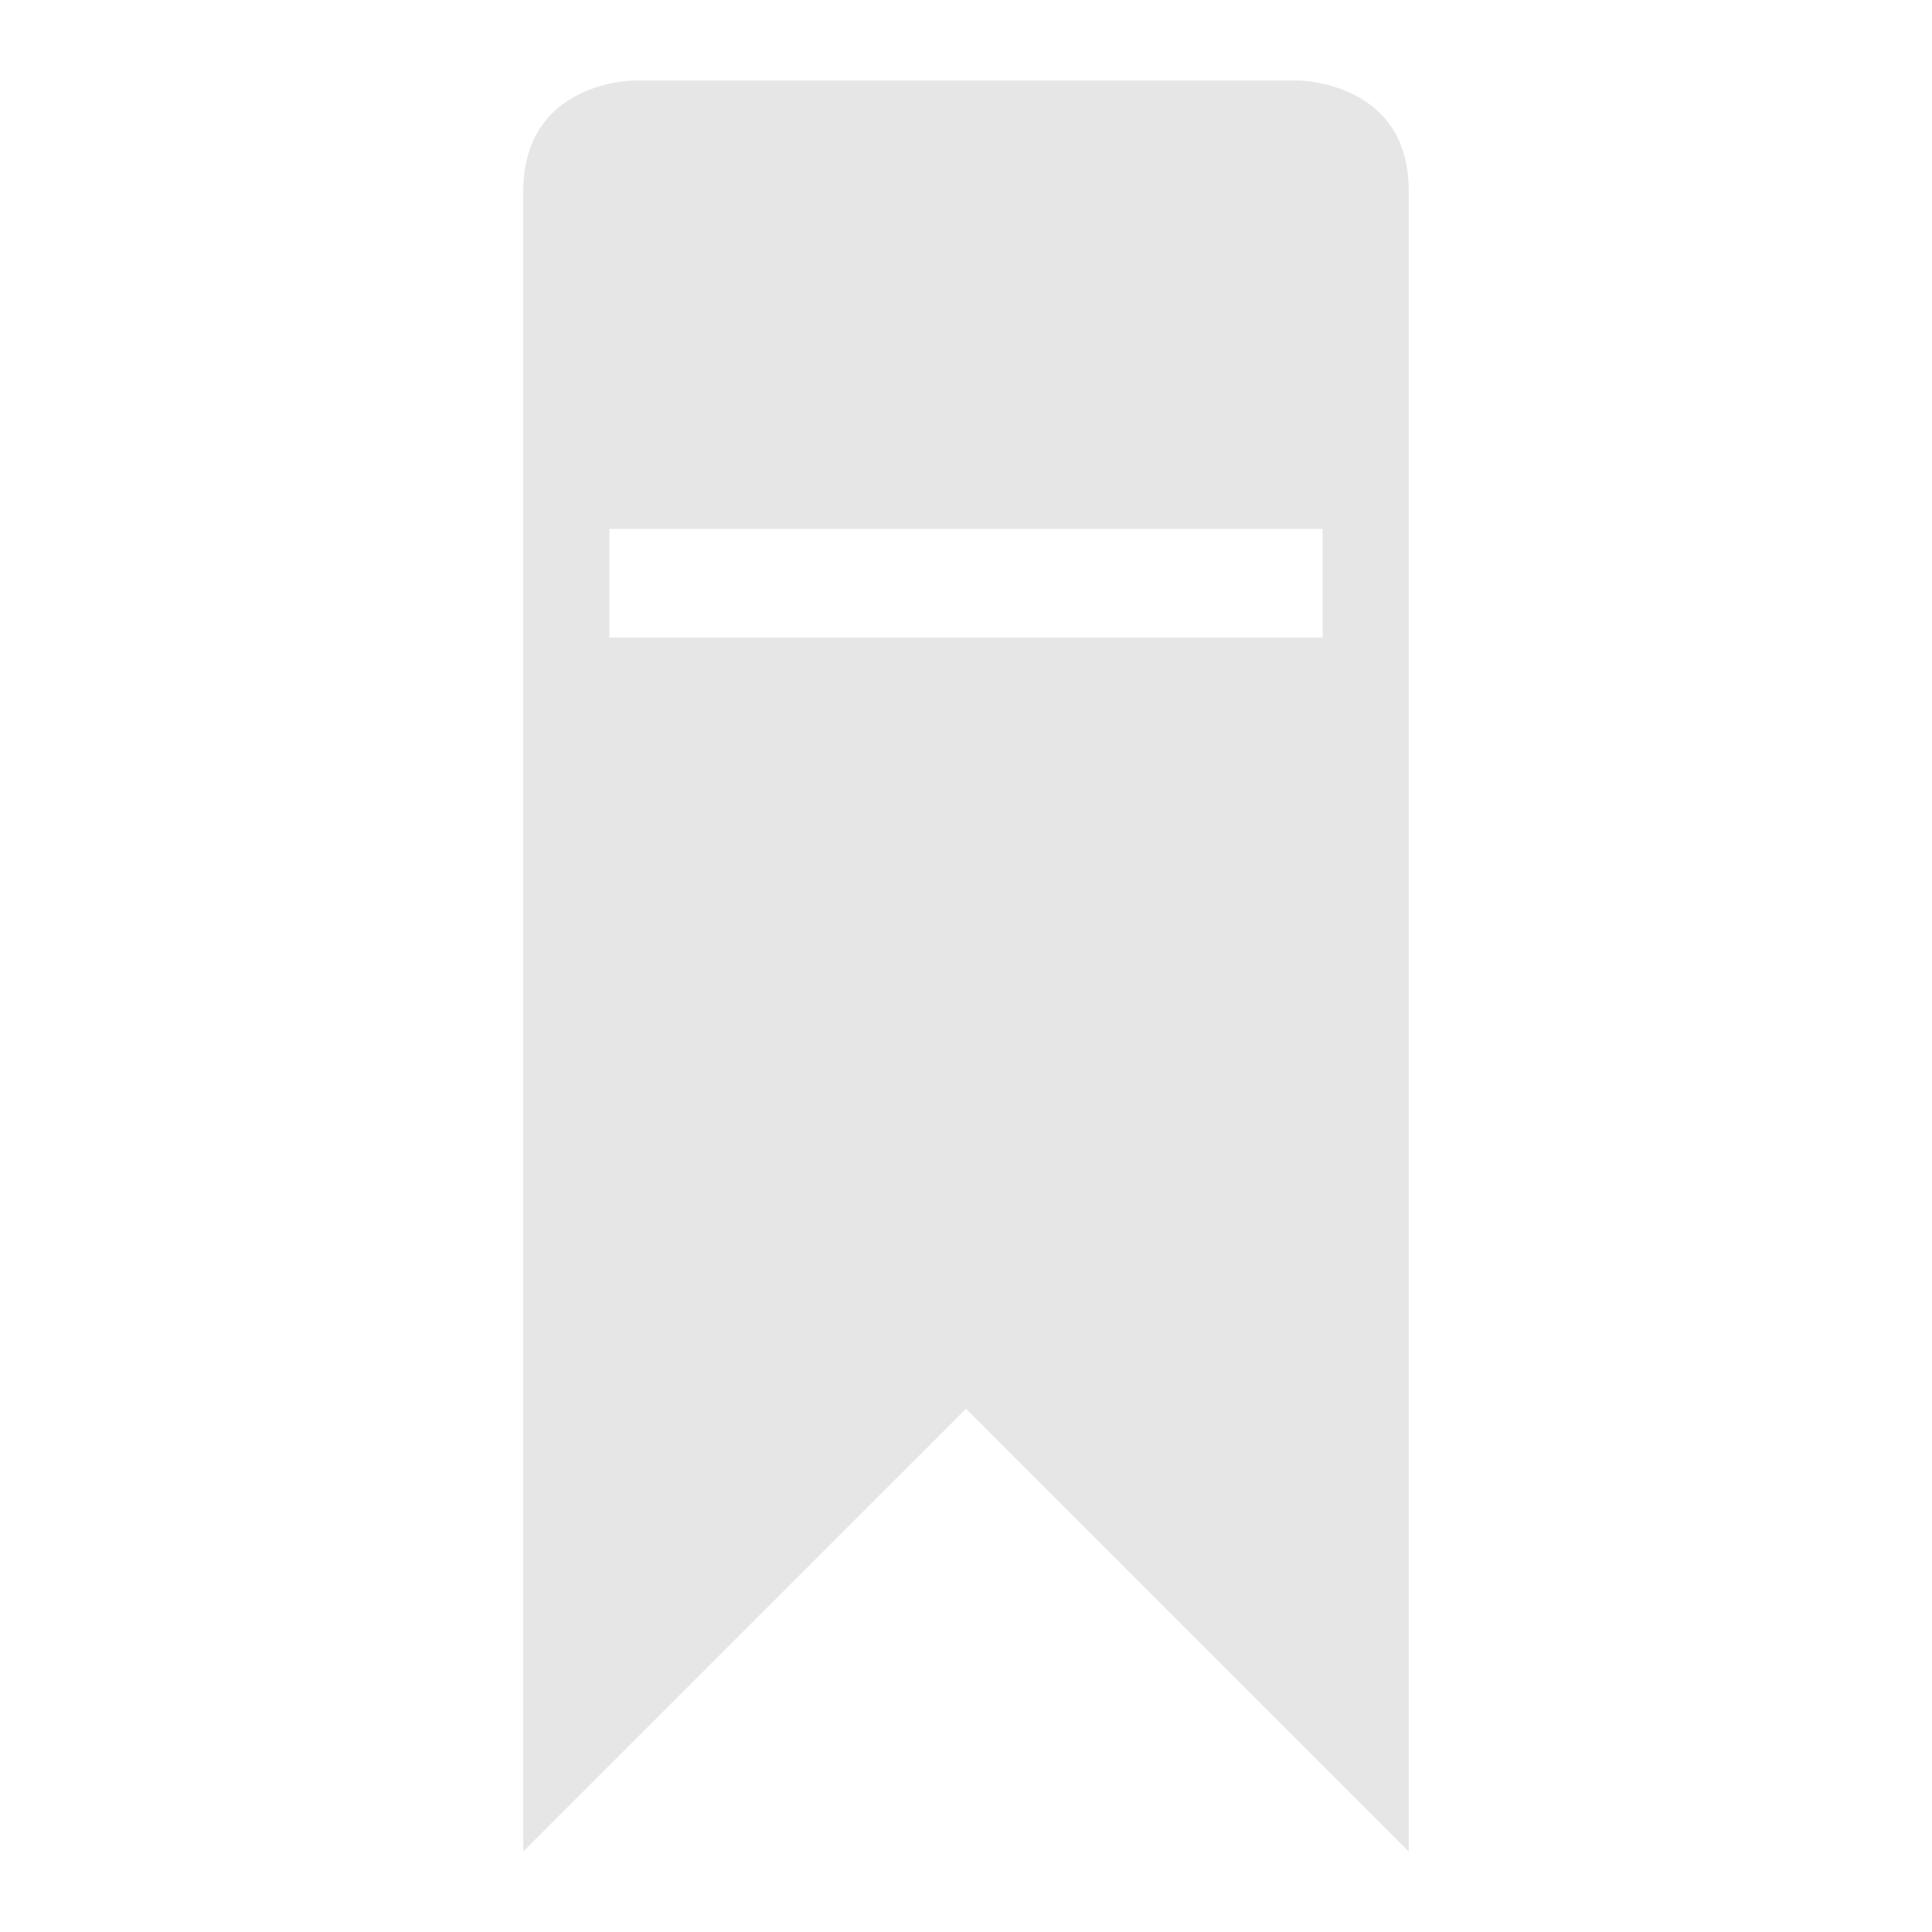 <svg xmlns="http://www.w3.org/2000/svg" width="24" height="24" id="svg7"><defs id="defs3"><style id="current-color-scheme"></style></defs><path d="M7.88 1S6.5 1 6.5 2.38V23l5.5-5.5 5.5 5.5V2.37C17.5 1 16.12 1 16.12 1H7.88zm-.31 5.57h8.86v1.35H7.57V6.57z" id="path2" fill="#e6e6e6"/></svg>
